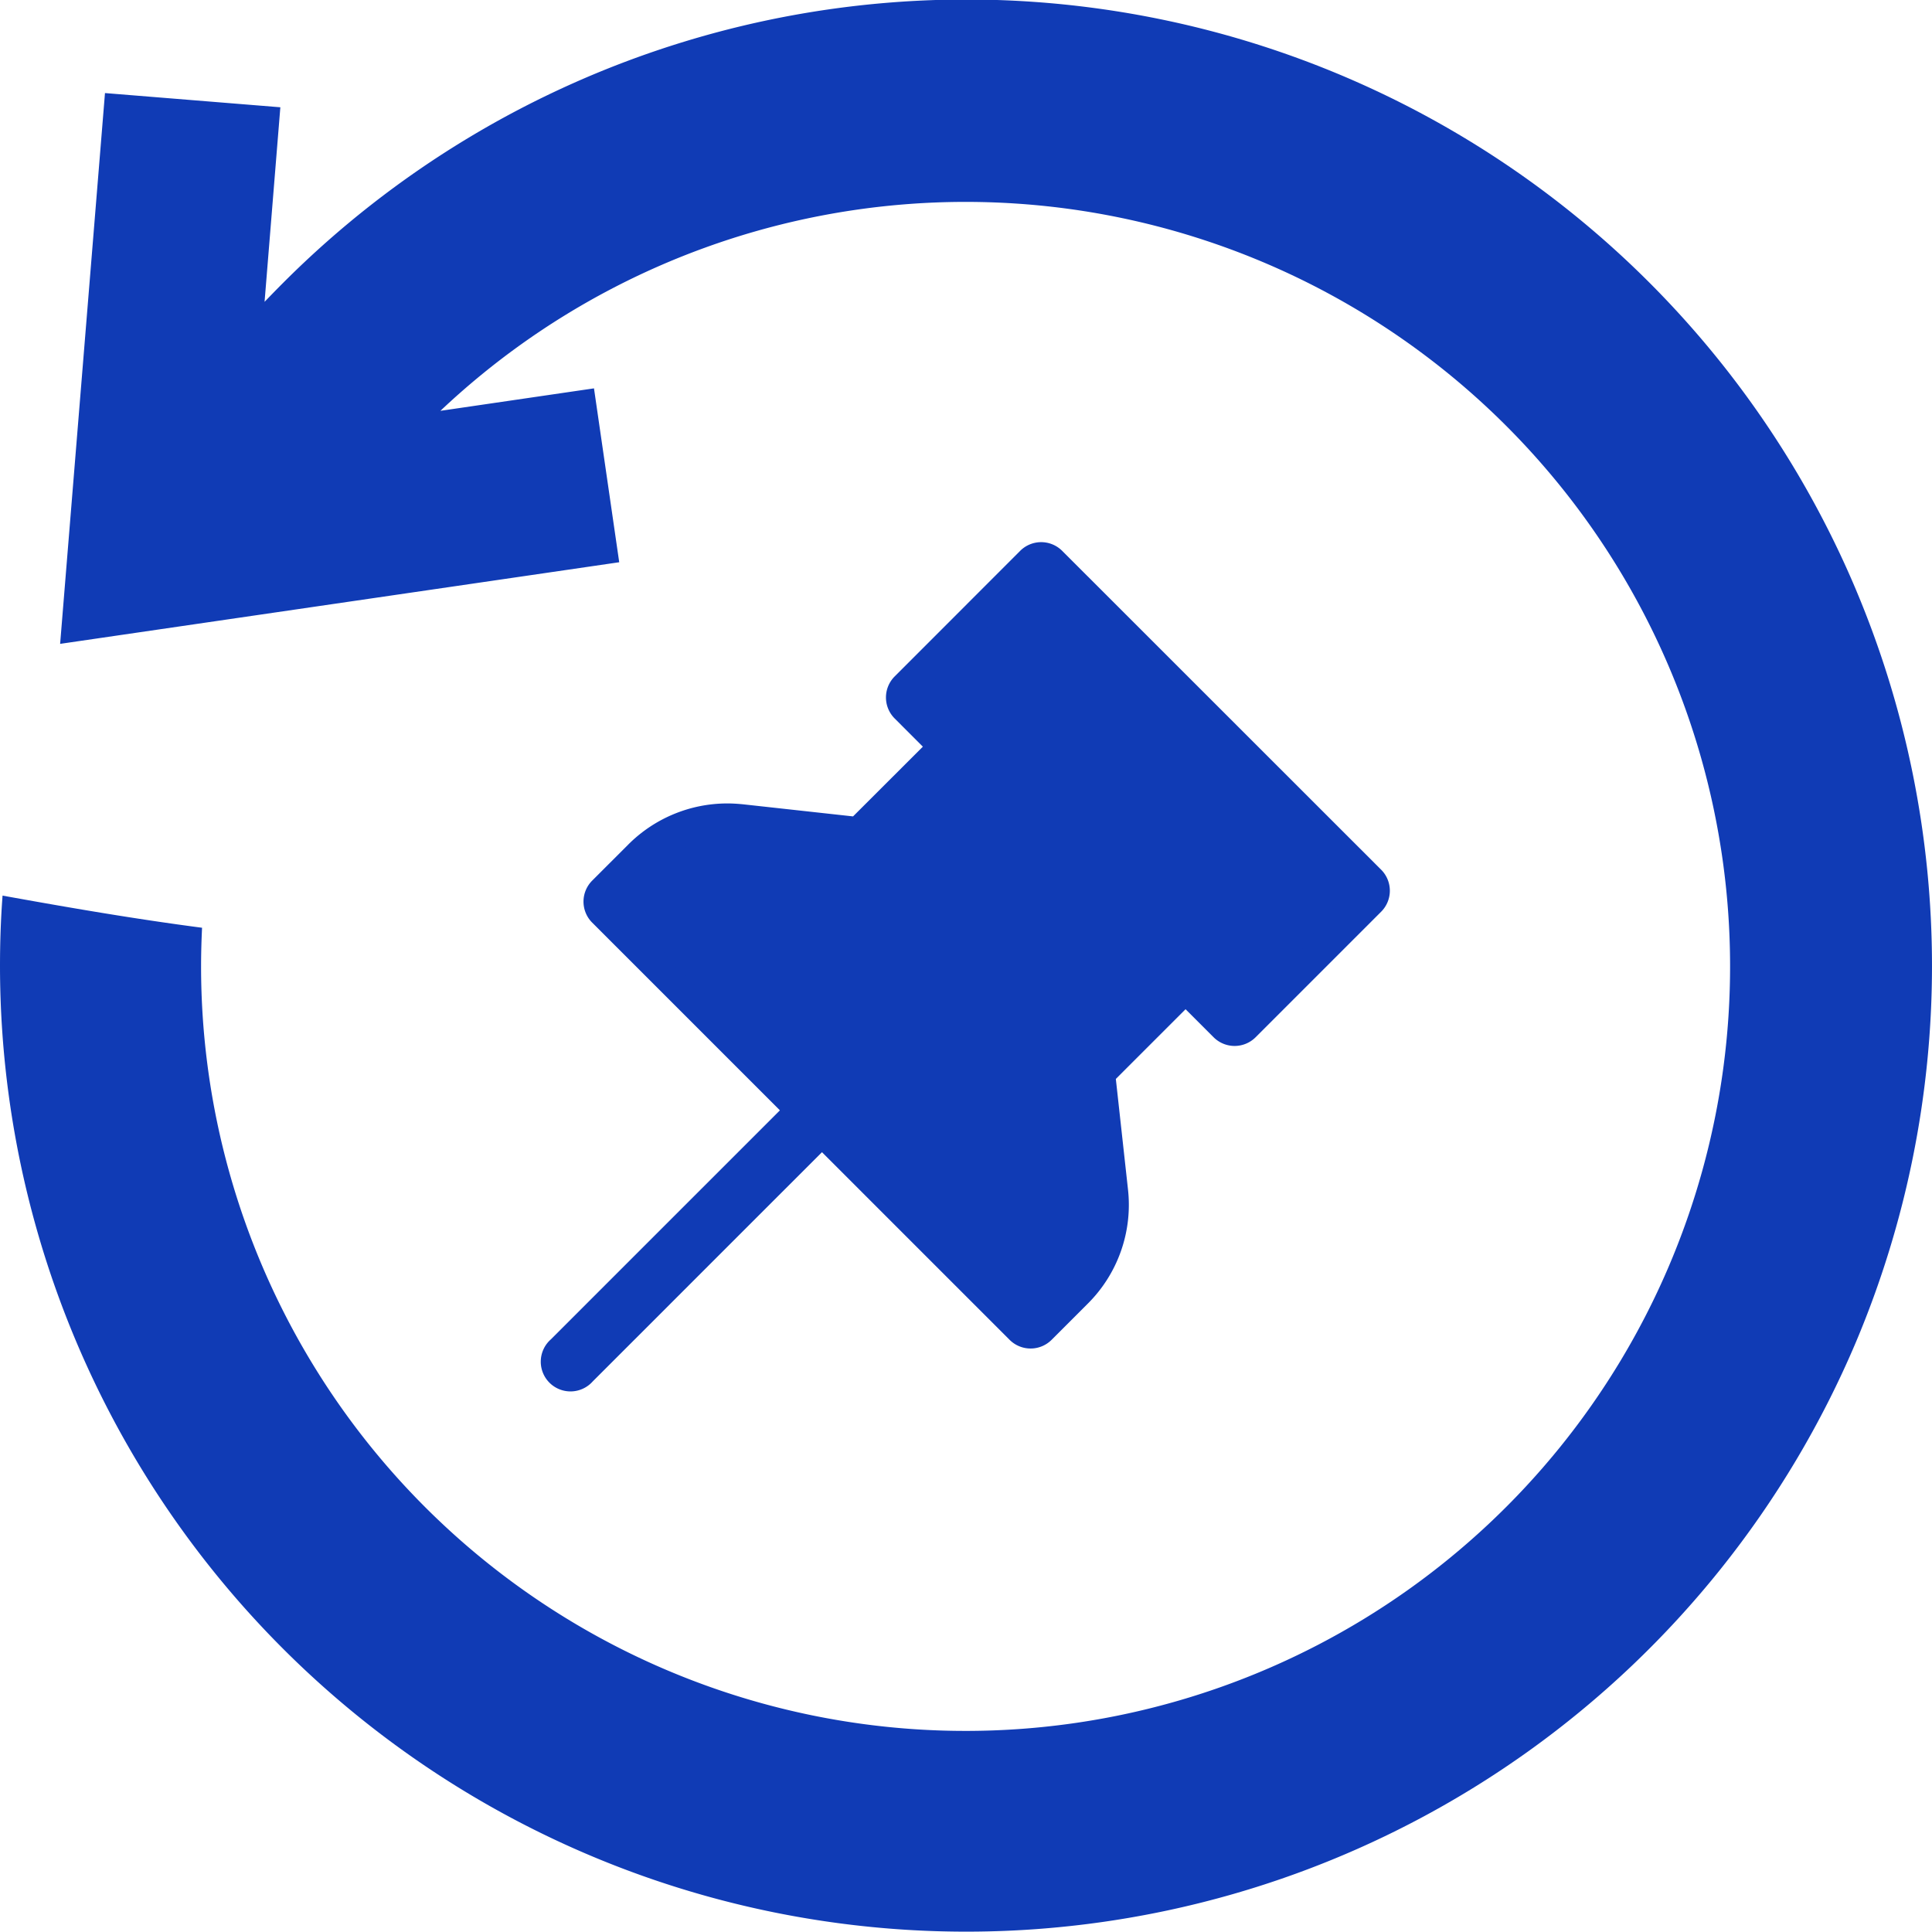 <svg id="Group_7" data-name="Group 7" xmlns="http://www.w3.org/2000/svg" width="65" height="65" viewBox="0 0 65 65">
  <path id="Path_10041" data-name="Path 10041" d="M35.736,18.533a1,1,0,0,0-1.414,0L30.1,22.758a1,1,0,0,0,0,1.414l.949.949L28.7,27.467,25,27.06c-.175-.017-.349-.029-.518-.029a4.712,4.712,0,0,0-3.347,1.385l-1.211,1.211a1,1,0,0,0,0,1.414l6.315,6.315-7.706,7.706a1,1,0,1,0,1.409,1.414l7.712-7.712,6.315,6.315a1,1,0,0,0,1.409,0l1.211-1.211A4.69,4.69,0,0,0,37.948,40l-.407-3.7,2.346-2.346.943.943a1,1,0,0,0,1.414,0l4.226-4.226a1,1,0,0,0,0-1.408Zm5.809,14.26-.943-.949a1.035,1.035,0,0,0-1.414,0L35.8,35.238a.987.987,0,0,0-.285.815l.46,4.167a2.7,2.7,0,0,1-.786,2.235l-.506.506L22.046,30.325l.506-.5a2.747,2.747,0,0,1,2.235-.786l4.173.46a.987.987,0,0,0,.815-.285l3.388-3.388a1,1,0,0,0,0-1.414l-.949-.949,2.811-2.811,9.33,9.33Z" fill="#103bb5"/>
  <path id="Path_10042" data-name="Path 10042" d="M22.75,32.533,34.722,44.008l1.89-1.36V35.916l3.25-3.383,2.288,1.592,3.25-4.278L34.722,19.666l-3.615,3.482L32.4,25.569l-2.454,2.985-4.112-.6-3.084.6-2.255,1.293Z" fill="#103bb5"/>
  <path id="Path_10043" data-name="Path 10043" d="M62.446,19.851A32.483,32.483,0,0,0,9.524,9.518c-.212.212-.418.424-.623.637l.531-6.546-5.9-.478L2.023,21.662l18.81-2.746-.849-5.85-5.167.756A25.721,25.721,0,1,1,6.765,32.5c0-.431.013-.862.033-1.287-2.242-.292-4.477-.677-6.712-1.081C.027,30.915,0,31.7,0,32.5A32.506,32.506,0,0,0,62.44,45.155a32.58,32.58,0,0,0,.007-25.3Z" fill="#103bb5"/>
</svg>
